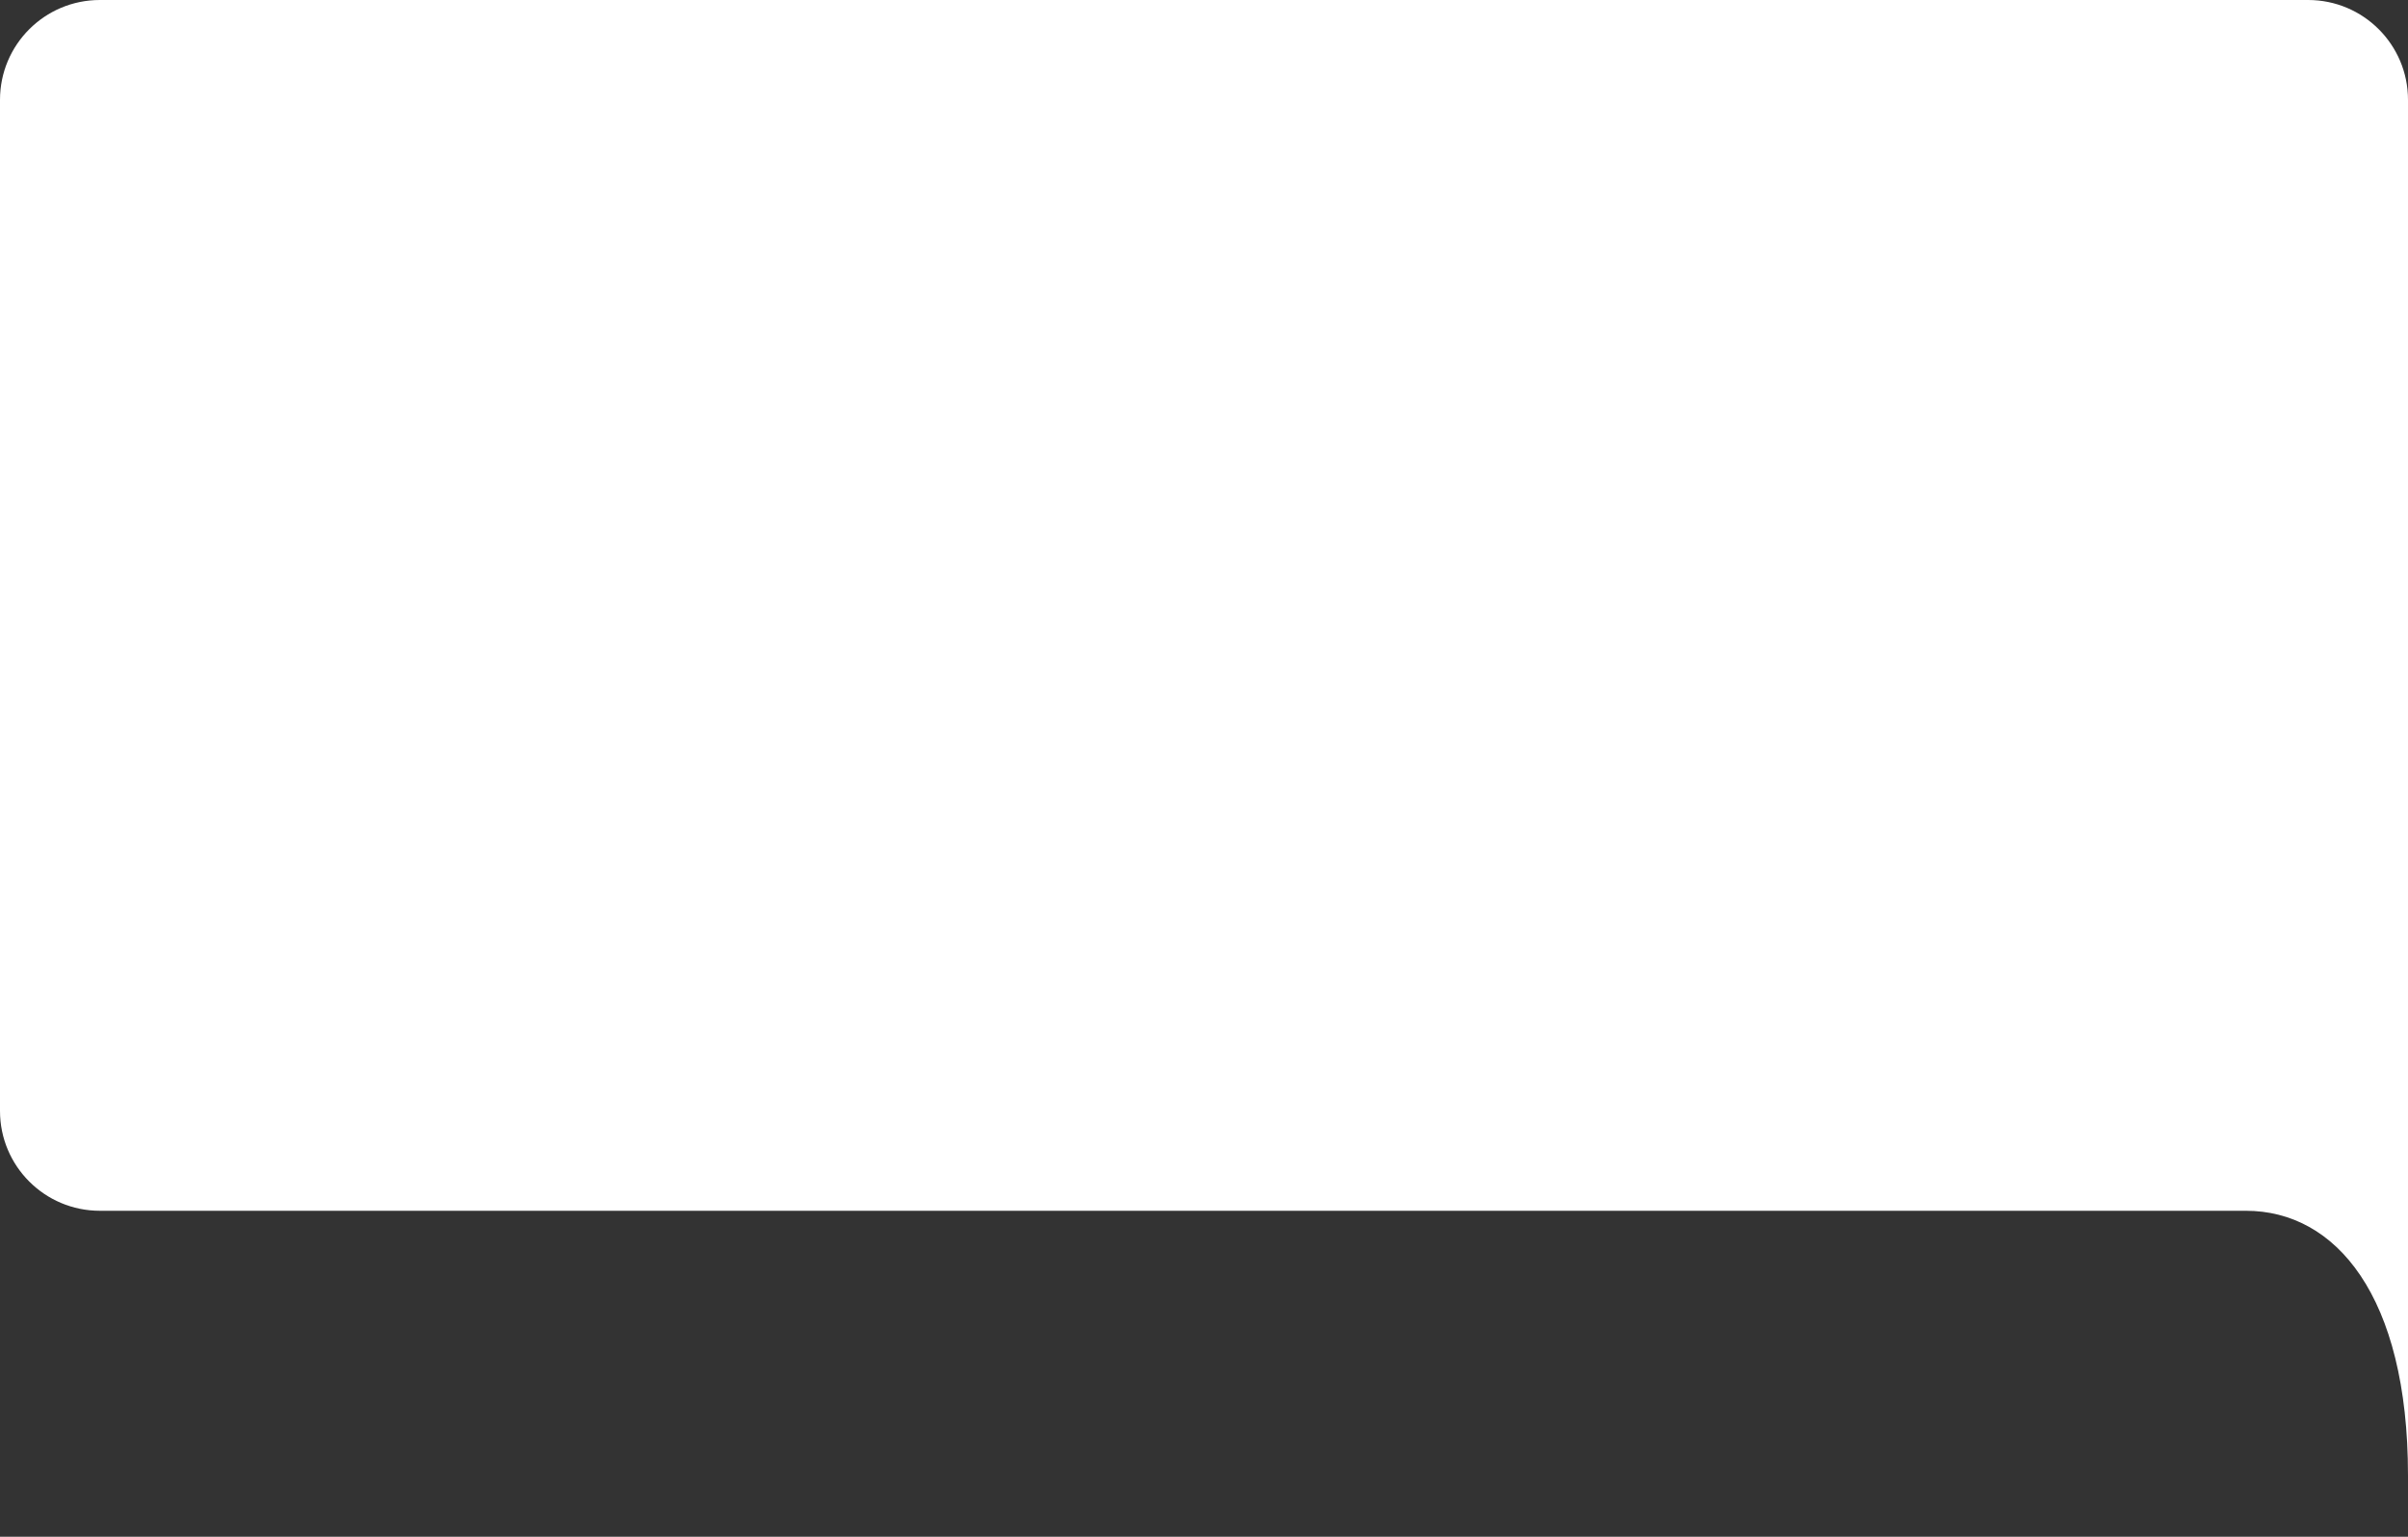 <svg width="235" height="150" viewBox="0 0 235 150" fill="none" xmlns="http://www.w3.org/2000/svg">
<rect x="0" y="0" width="235" height="150" fill="#333333" stroke="none"/>
<path fill-rule="evenodd" clip-rule="evenodd" d="M9.745 0C4.363 0 1.52588e-05 4.363 1.52588e-05 9.745V108.437C1.52588e-05 113.819 4.363 118.182 9.745 118.182H215.326H219.198C219.193 118.182 219.188 118.182 219.183 118.182C227.918 118.182 235 126.447 235 144.02V86.364C235 86.391 235 86.419 235 86.447V46.845V9.745C235 4.363 230.637 0 225.255 0H9.745Z" fill="white"/>
</svg>
